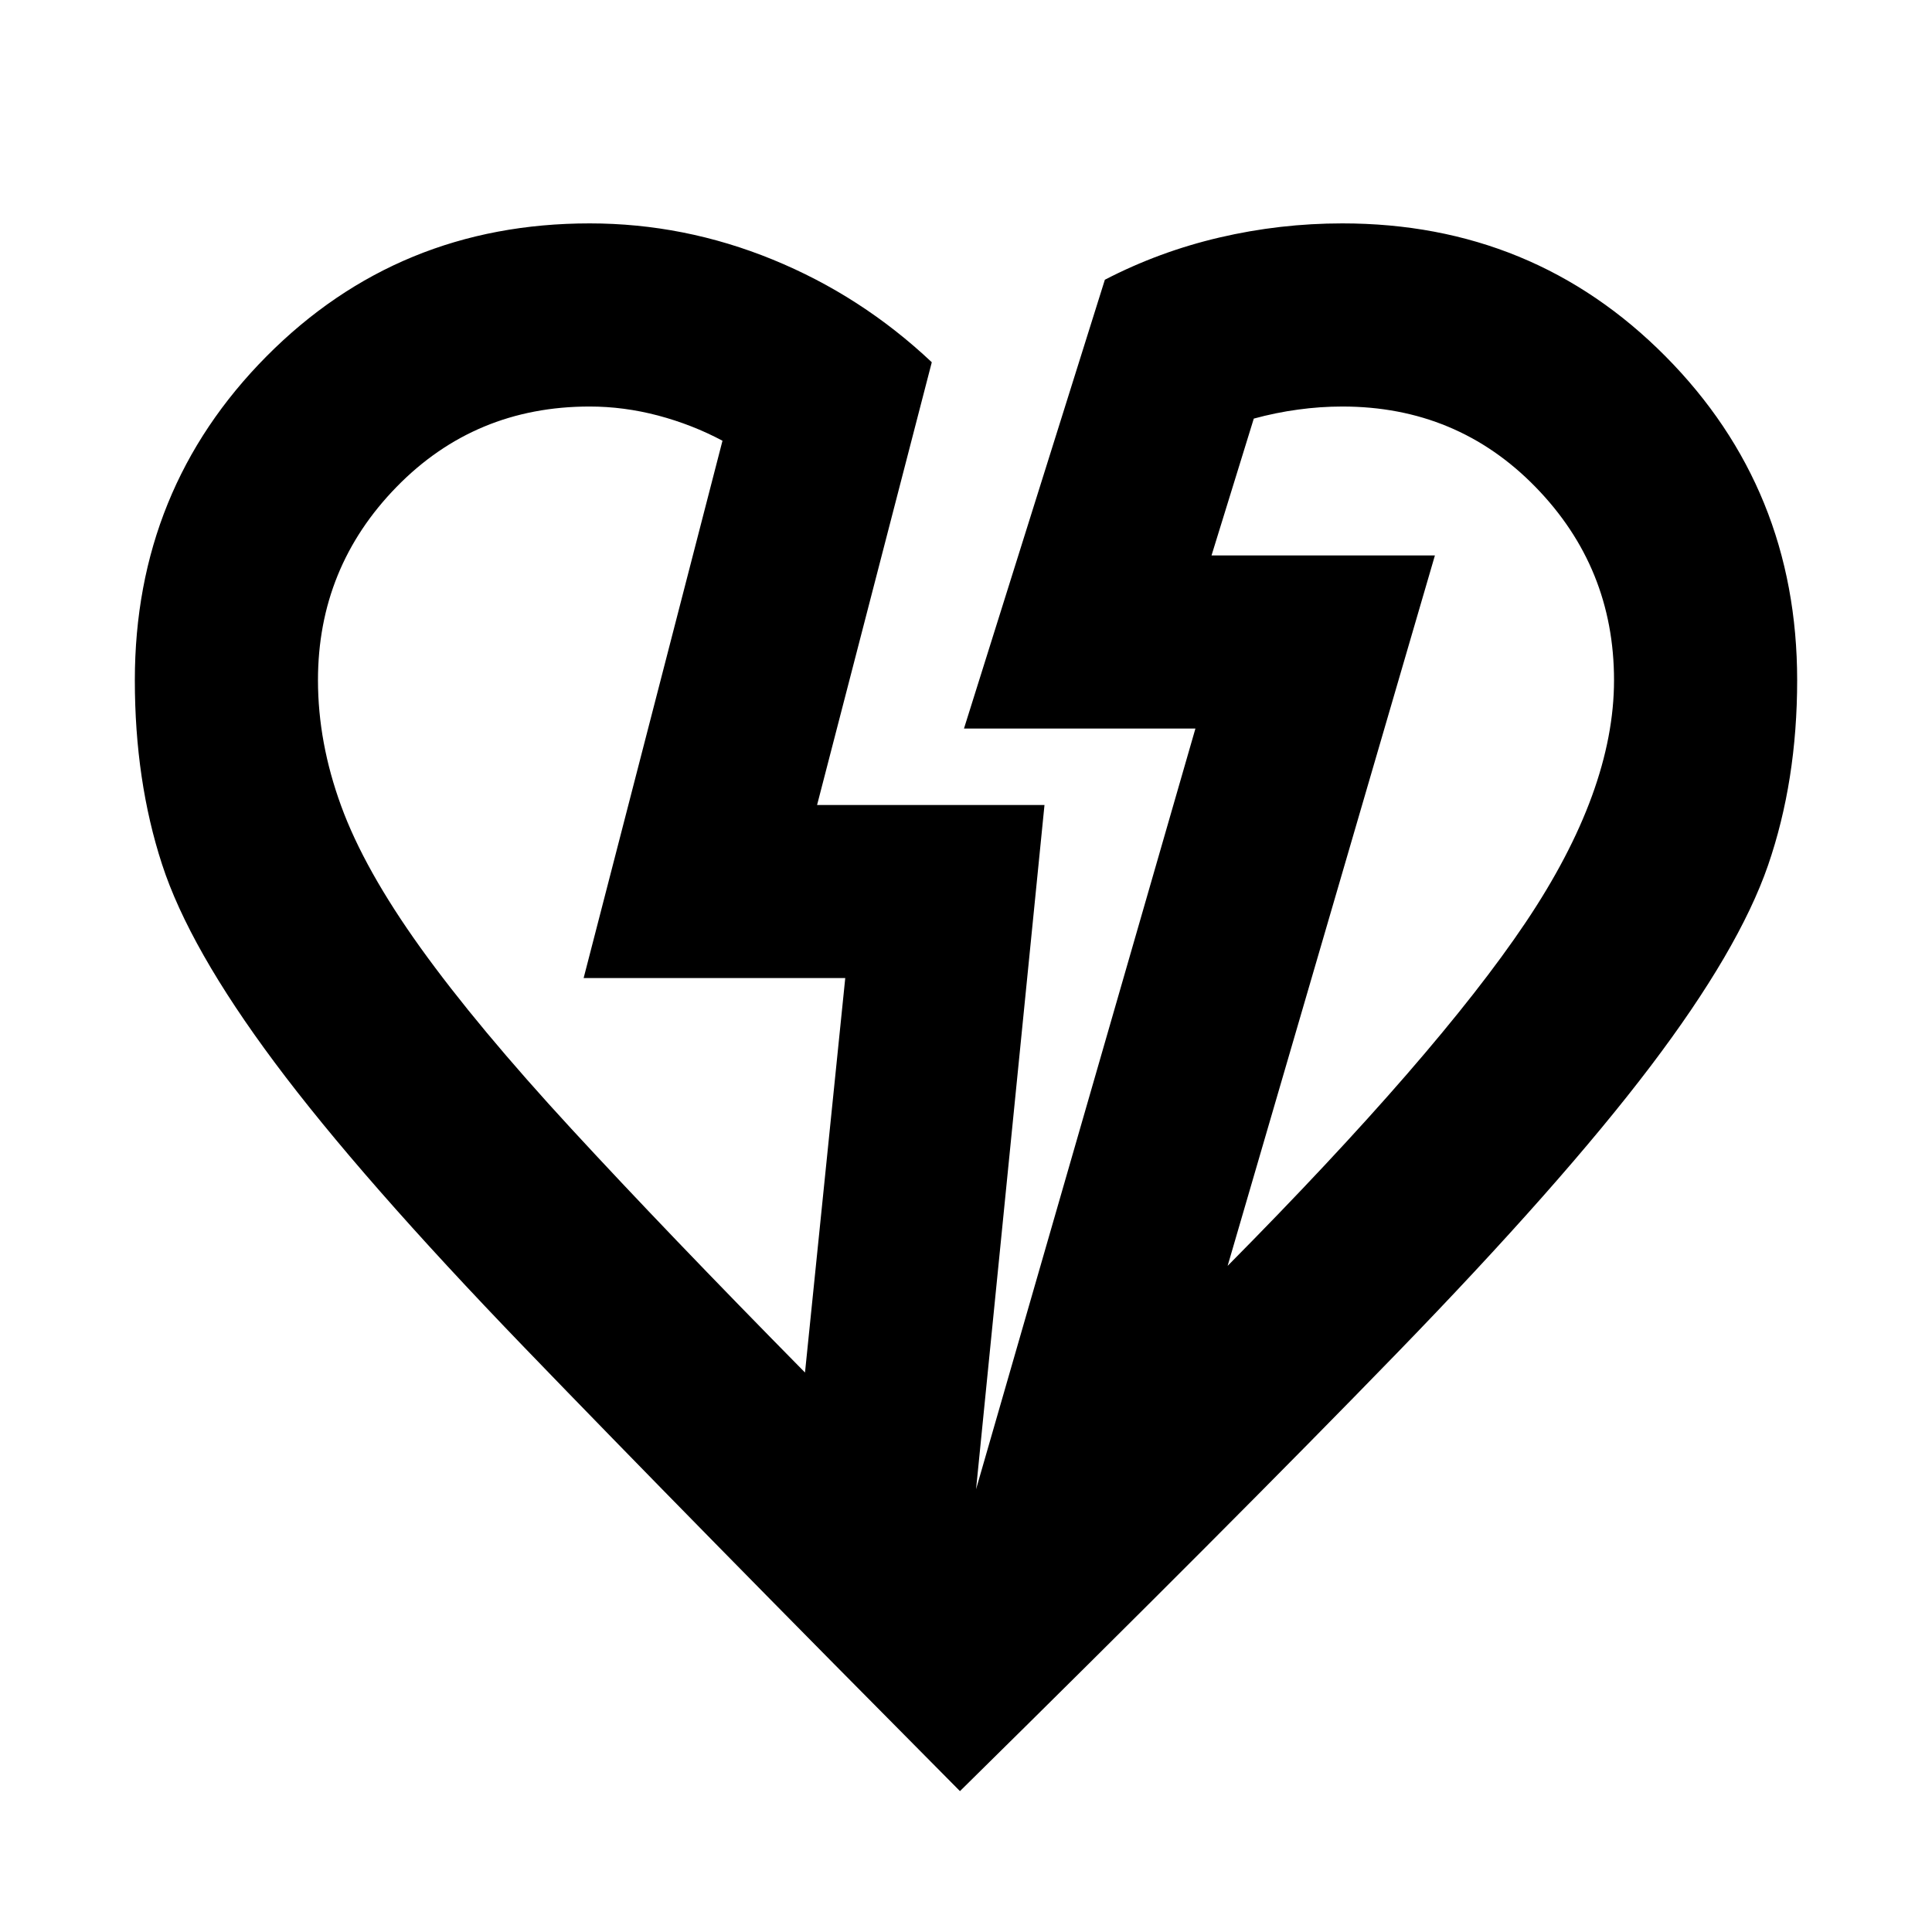<svg xmlns="http://www.w3.org/2000/svg" height="24" width="24"><path d="M11.925 22.25q-3.375-3.4-5.412-5.512-2.038-2.113-3.1-3.538-1.063-1.425-1.4-2.463Q1.675 9.7 1.675 8.45q0-2.375 1.637-4.025 1.638-1.65 4.013-1.65 1.175 0 2.275.45 1.1.45 1.975 1.275L10.15 10h2.825l-.85 8.5 2.725-9.45h-2.875l1.75-5.575q.675-.35 1.425-.525.75-.175 1.525-.175 2.375 0 4.013 1.65 1.637 1.65 1.637 4.025 0 1.25-.362 2.3-.363 1.05-1.463 2.5t-3.15 3.562q-2.05 2.113-5.425 5.438ZM10 17.05l.5-4.9H7.25l1.725-6.675q-.375-.2-.8-.313-.425-.112-.85-.112-1.425 0-2.4 1-.975 1-.975 2.4 0 .775.288 1.562.287.788.987 1.763.7.975 1.875 2.25T10 17.05Zm5.25-1.325q2.6-2.625 3.7-4.263 1.1-1.637 1.1-3.012 0-1.4-.975-2.4t-2.4-1q-.275 0-.55.038-.275.037-.55.112l-.525 1.7h2.775ZM17.825 6.9ZM7.25 12.15Z"/></svg>